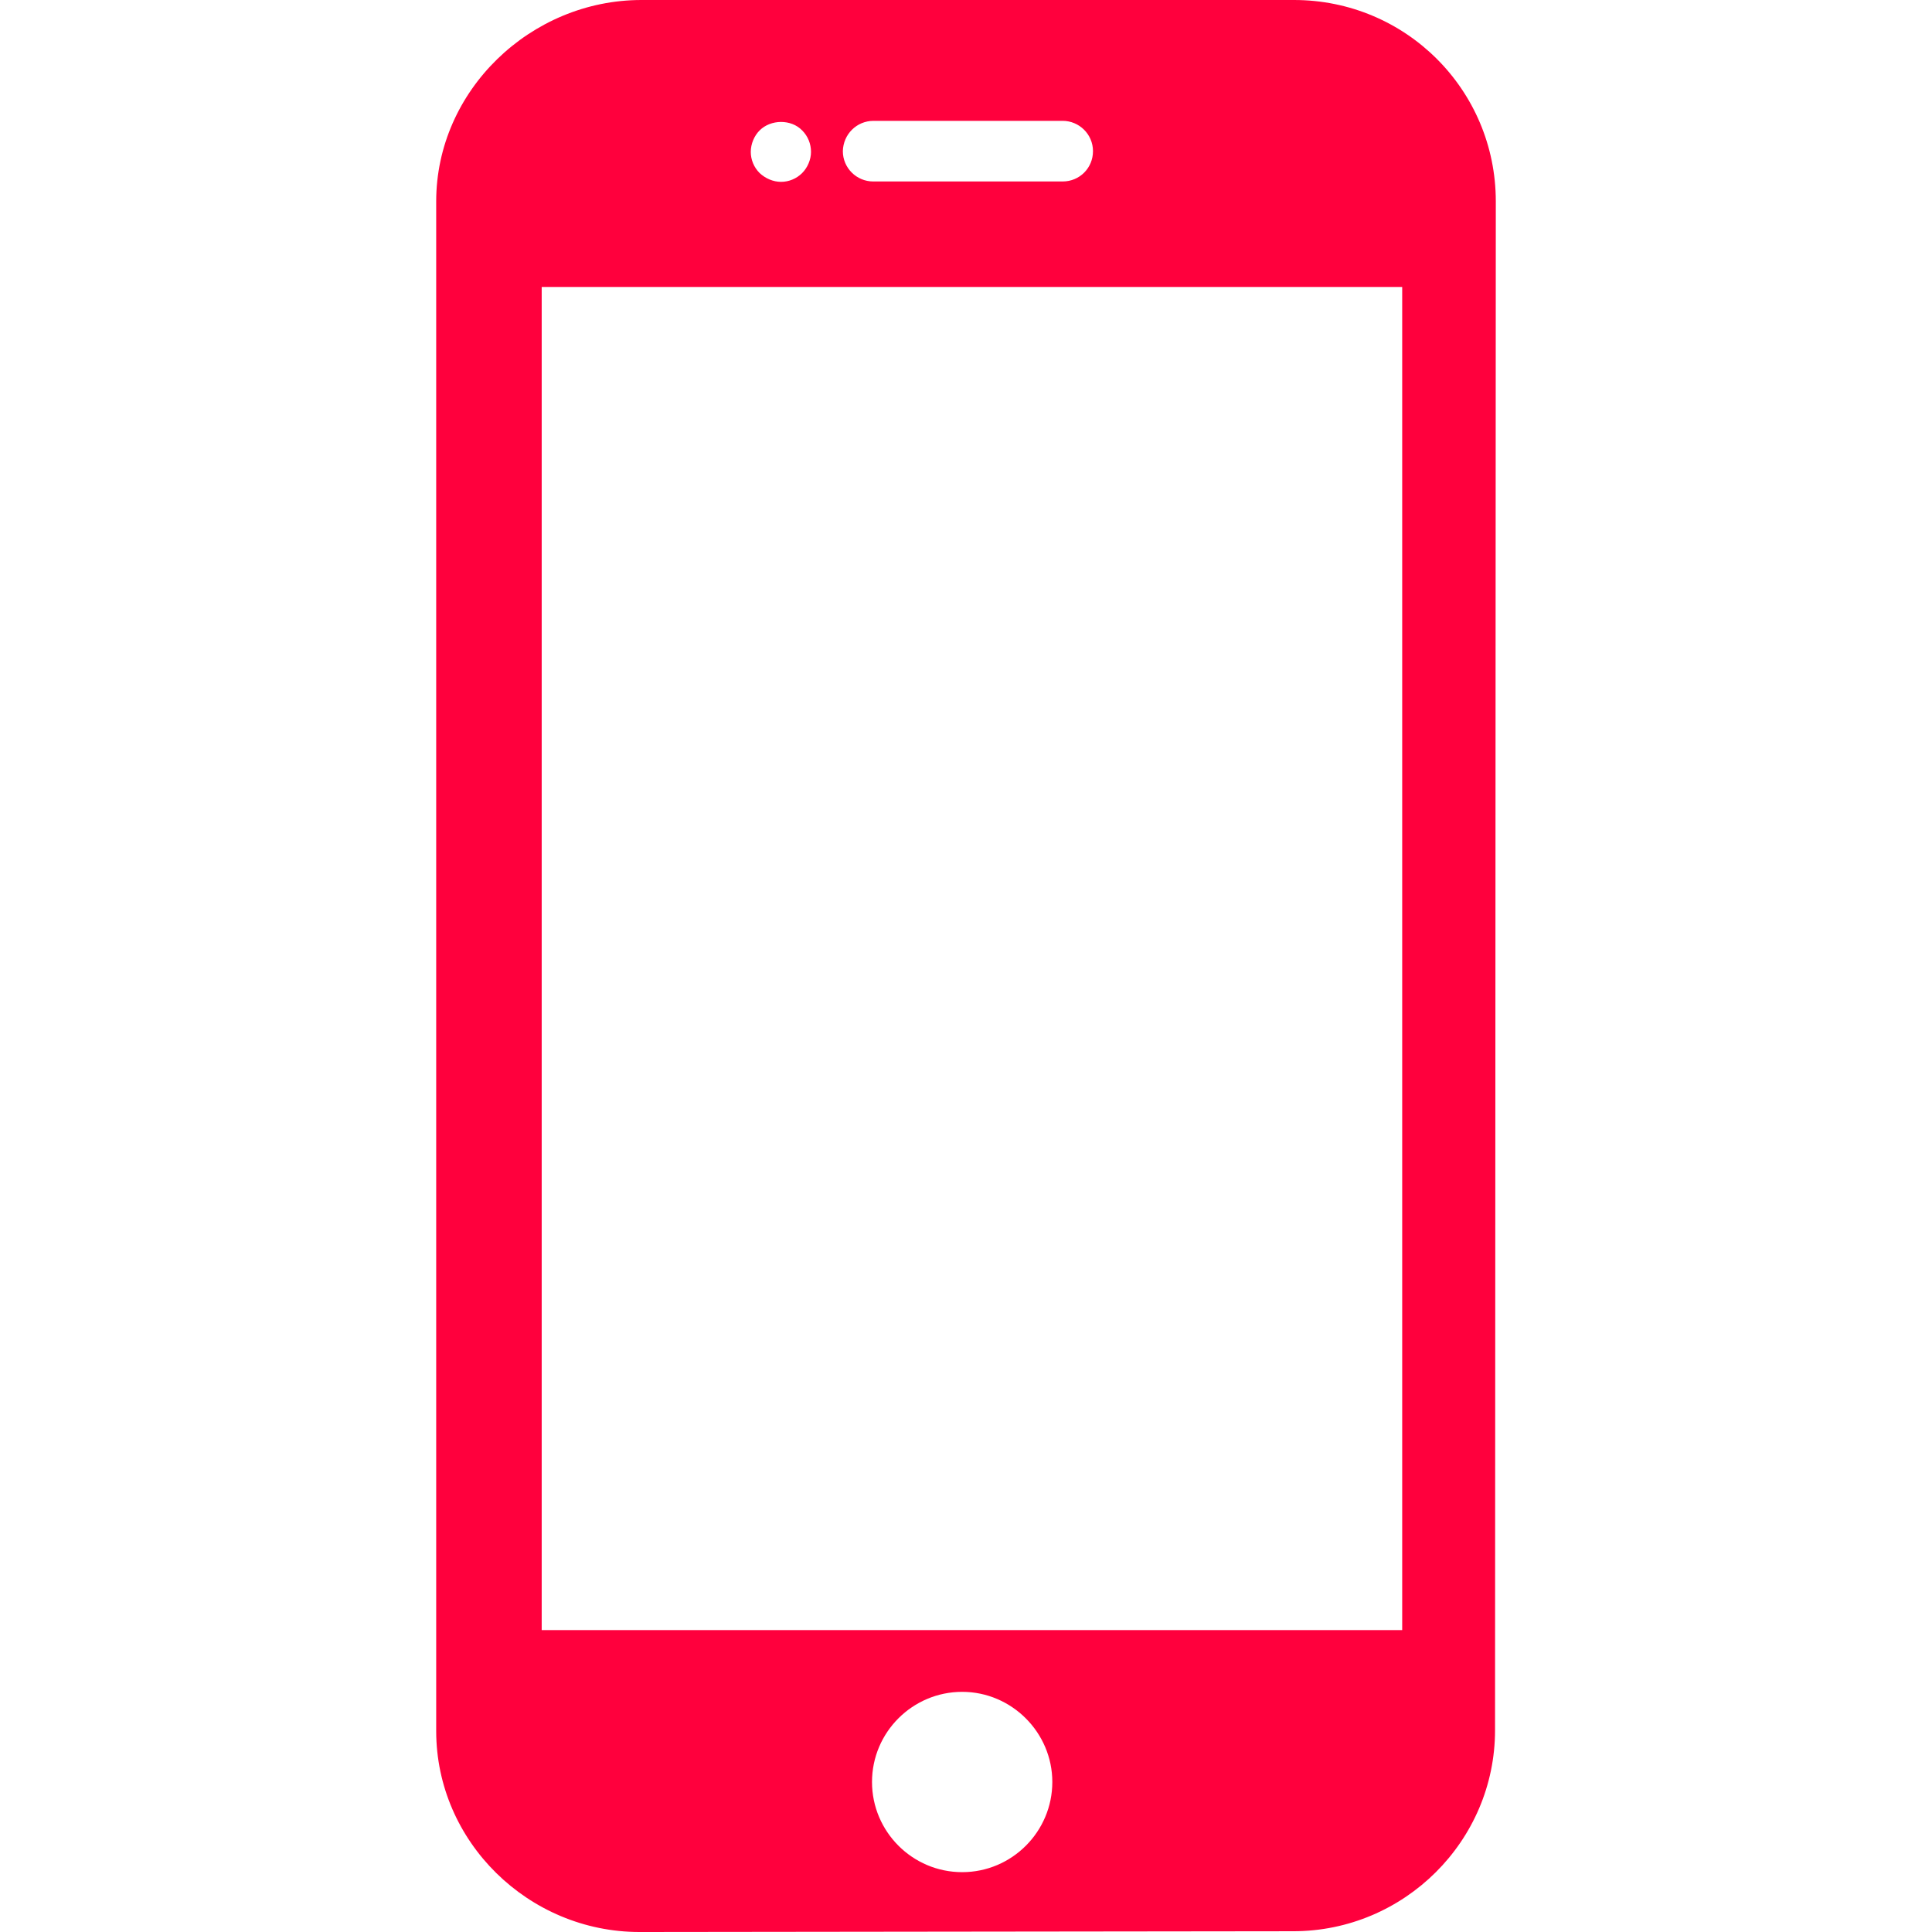 <?xml version="1.0" encoding="utf-8"?>
<!-- Generator: Adobe Illustrator 19.0.0, SVG Export Plug-In . SVG Version: 6.00 Build 0)  -->
<svg version="1.1" id="Layer_1" xmlns="http://www.w3.org/2000/svg" xmlns:xlink="http://www.w3.org/1999/xlink" x="0px" y="0px"
	 viewBox="-259 -1.6 503.6 503.6" style="enable-background:new -259 -1.6 503.6 503.6;" xml:space="preserve">
<style type="text/css">
	.st0{fill:#FF003D;}
</style>
<g>
	<g>
		<path class="st0" d="M78.3-1.6H-91.8c-28.9,0-53.5,23.6-53.5,52.5v398.7c0,28.9,24.1,52.4,53,52.4l170.4-0.2
			c28.9,0,52.6-23.5,52.6-52.4l0.2-398.5C130.9,21.8,107.4-1.6,78.3-1.6z M-31.3,29.9H18c4.3,0,7.9,3.5,7.9,7.9s-3.5,7.9-7.9,7.9
			h-49.4c-4.3,0-7.9-3.5-7.9-7.9C-39.2,33.4-35.7,29.9-31.3,29.9z M-61,32.4c2.9-2.9,8.2-3,11.1,0c1.5,1.5,2.3,3.5,2.3,5.6
			c0,2-0.9,4.1-2.3,5.5c-1.5,1.5-3.5,2.3-5.5,2.3c-2.1,0-4.1-0.9-5.6-2.3c-1.5-1.5-2.3-3.5-2.3-5.5C-63.3,35.9-62.4,33.8-61,32.4z
			 M-8.2,486.4c-13,0-23.5-10.6-23.5-23.5c0-13,10.6-23.5,23.5-23.5s23.5,10.6,23.5,23.5C15.3,475.8,4.8,486.4-8.2,486.4z
			 M106.5,423.3h-224.3V73.2h224.3L106.5,423.3L106.5,423.3z"/>
	</g>
</g>
</svg>
